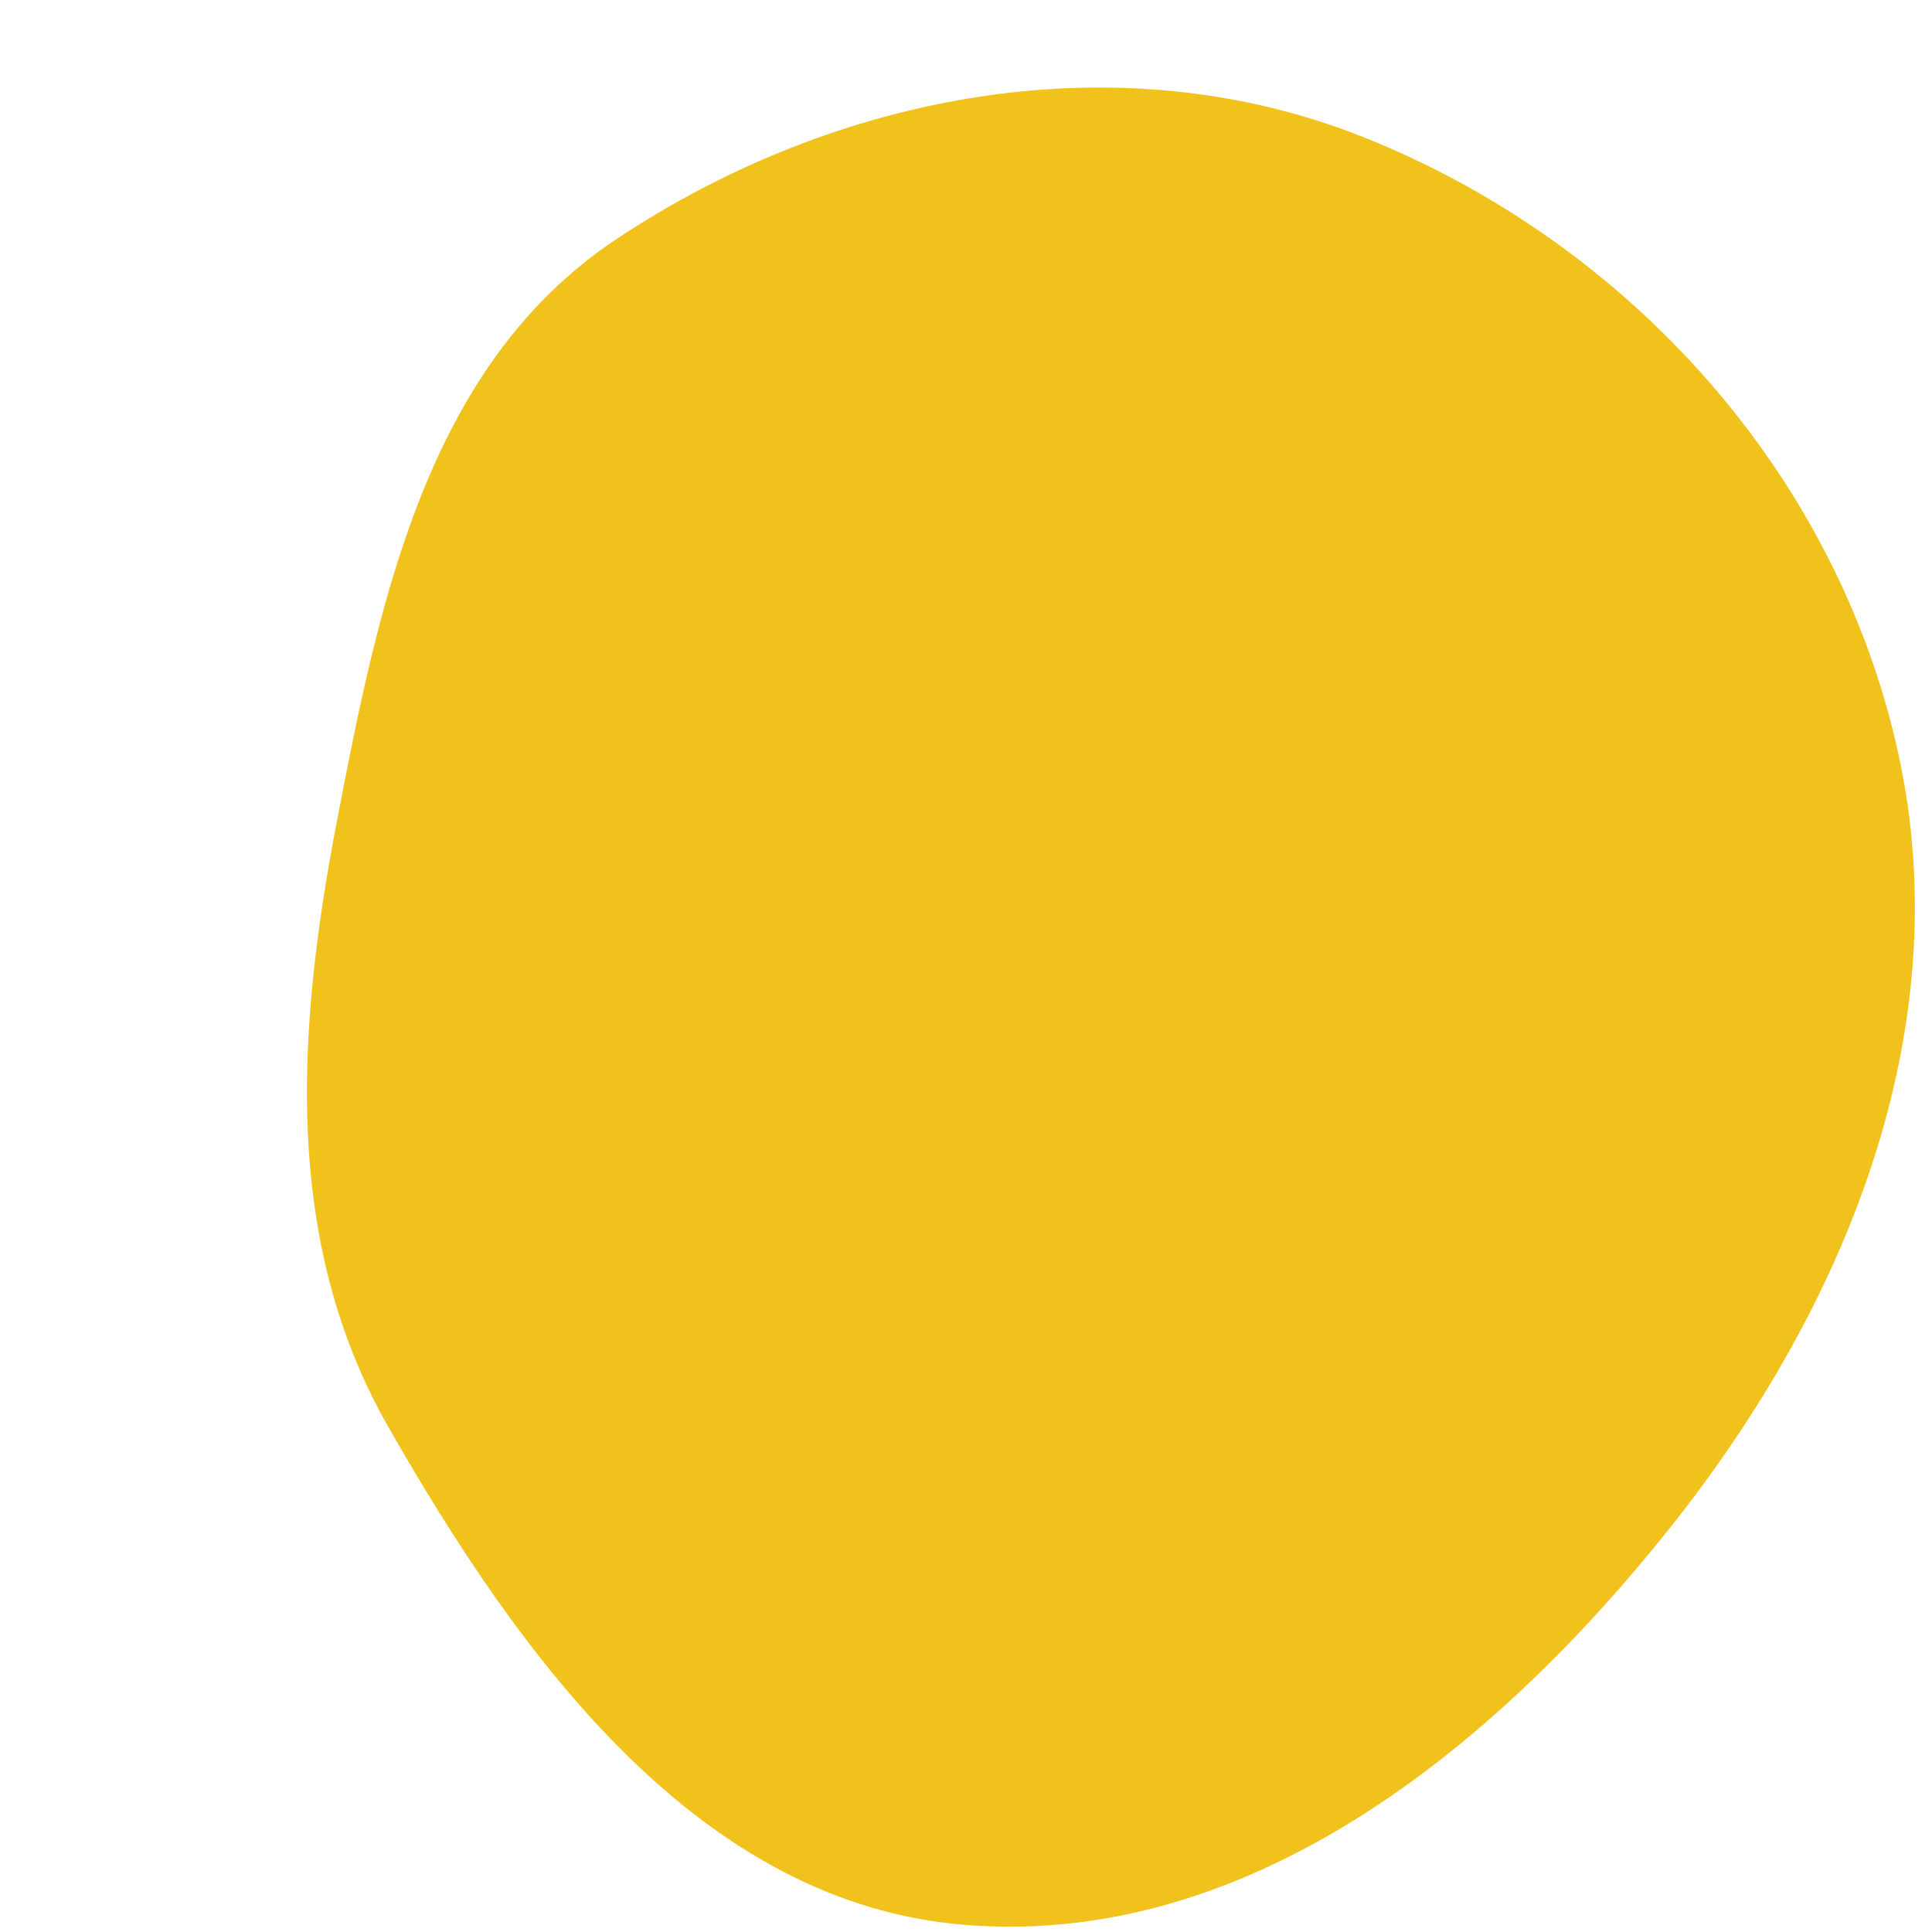 <svg  viewBox="0 0 360 360" xmlns="http://www.w3.org/2000/svg">
  <path d="M180,358.693C232.677,362.835,278.318,325.99,311.215,284.641C344.057,243.361,365.028,191.874,353.71,140.352C342.291,88.369,303.728,45.46,254.326,25.661C208.488,7.29,155.898,17.23,114.795,44.6C79.63,68.015,70.696,111.745,62.735,153.235C55.265,192.164,52.691,231.43,72.34,265.856C97.053,309.155,130.298,354.784,180,358.693" fill="#F1C21B" />
</svg>